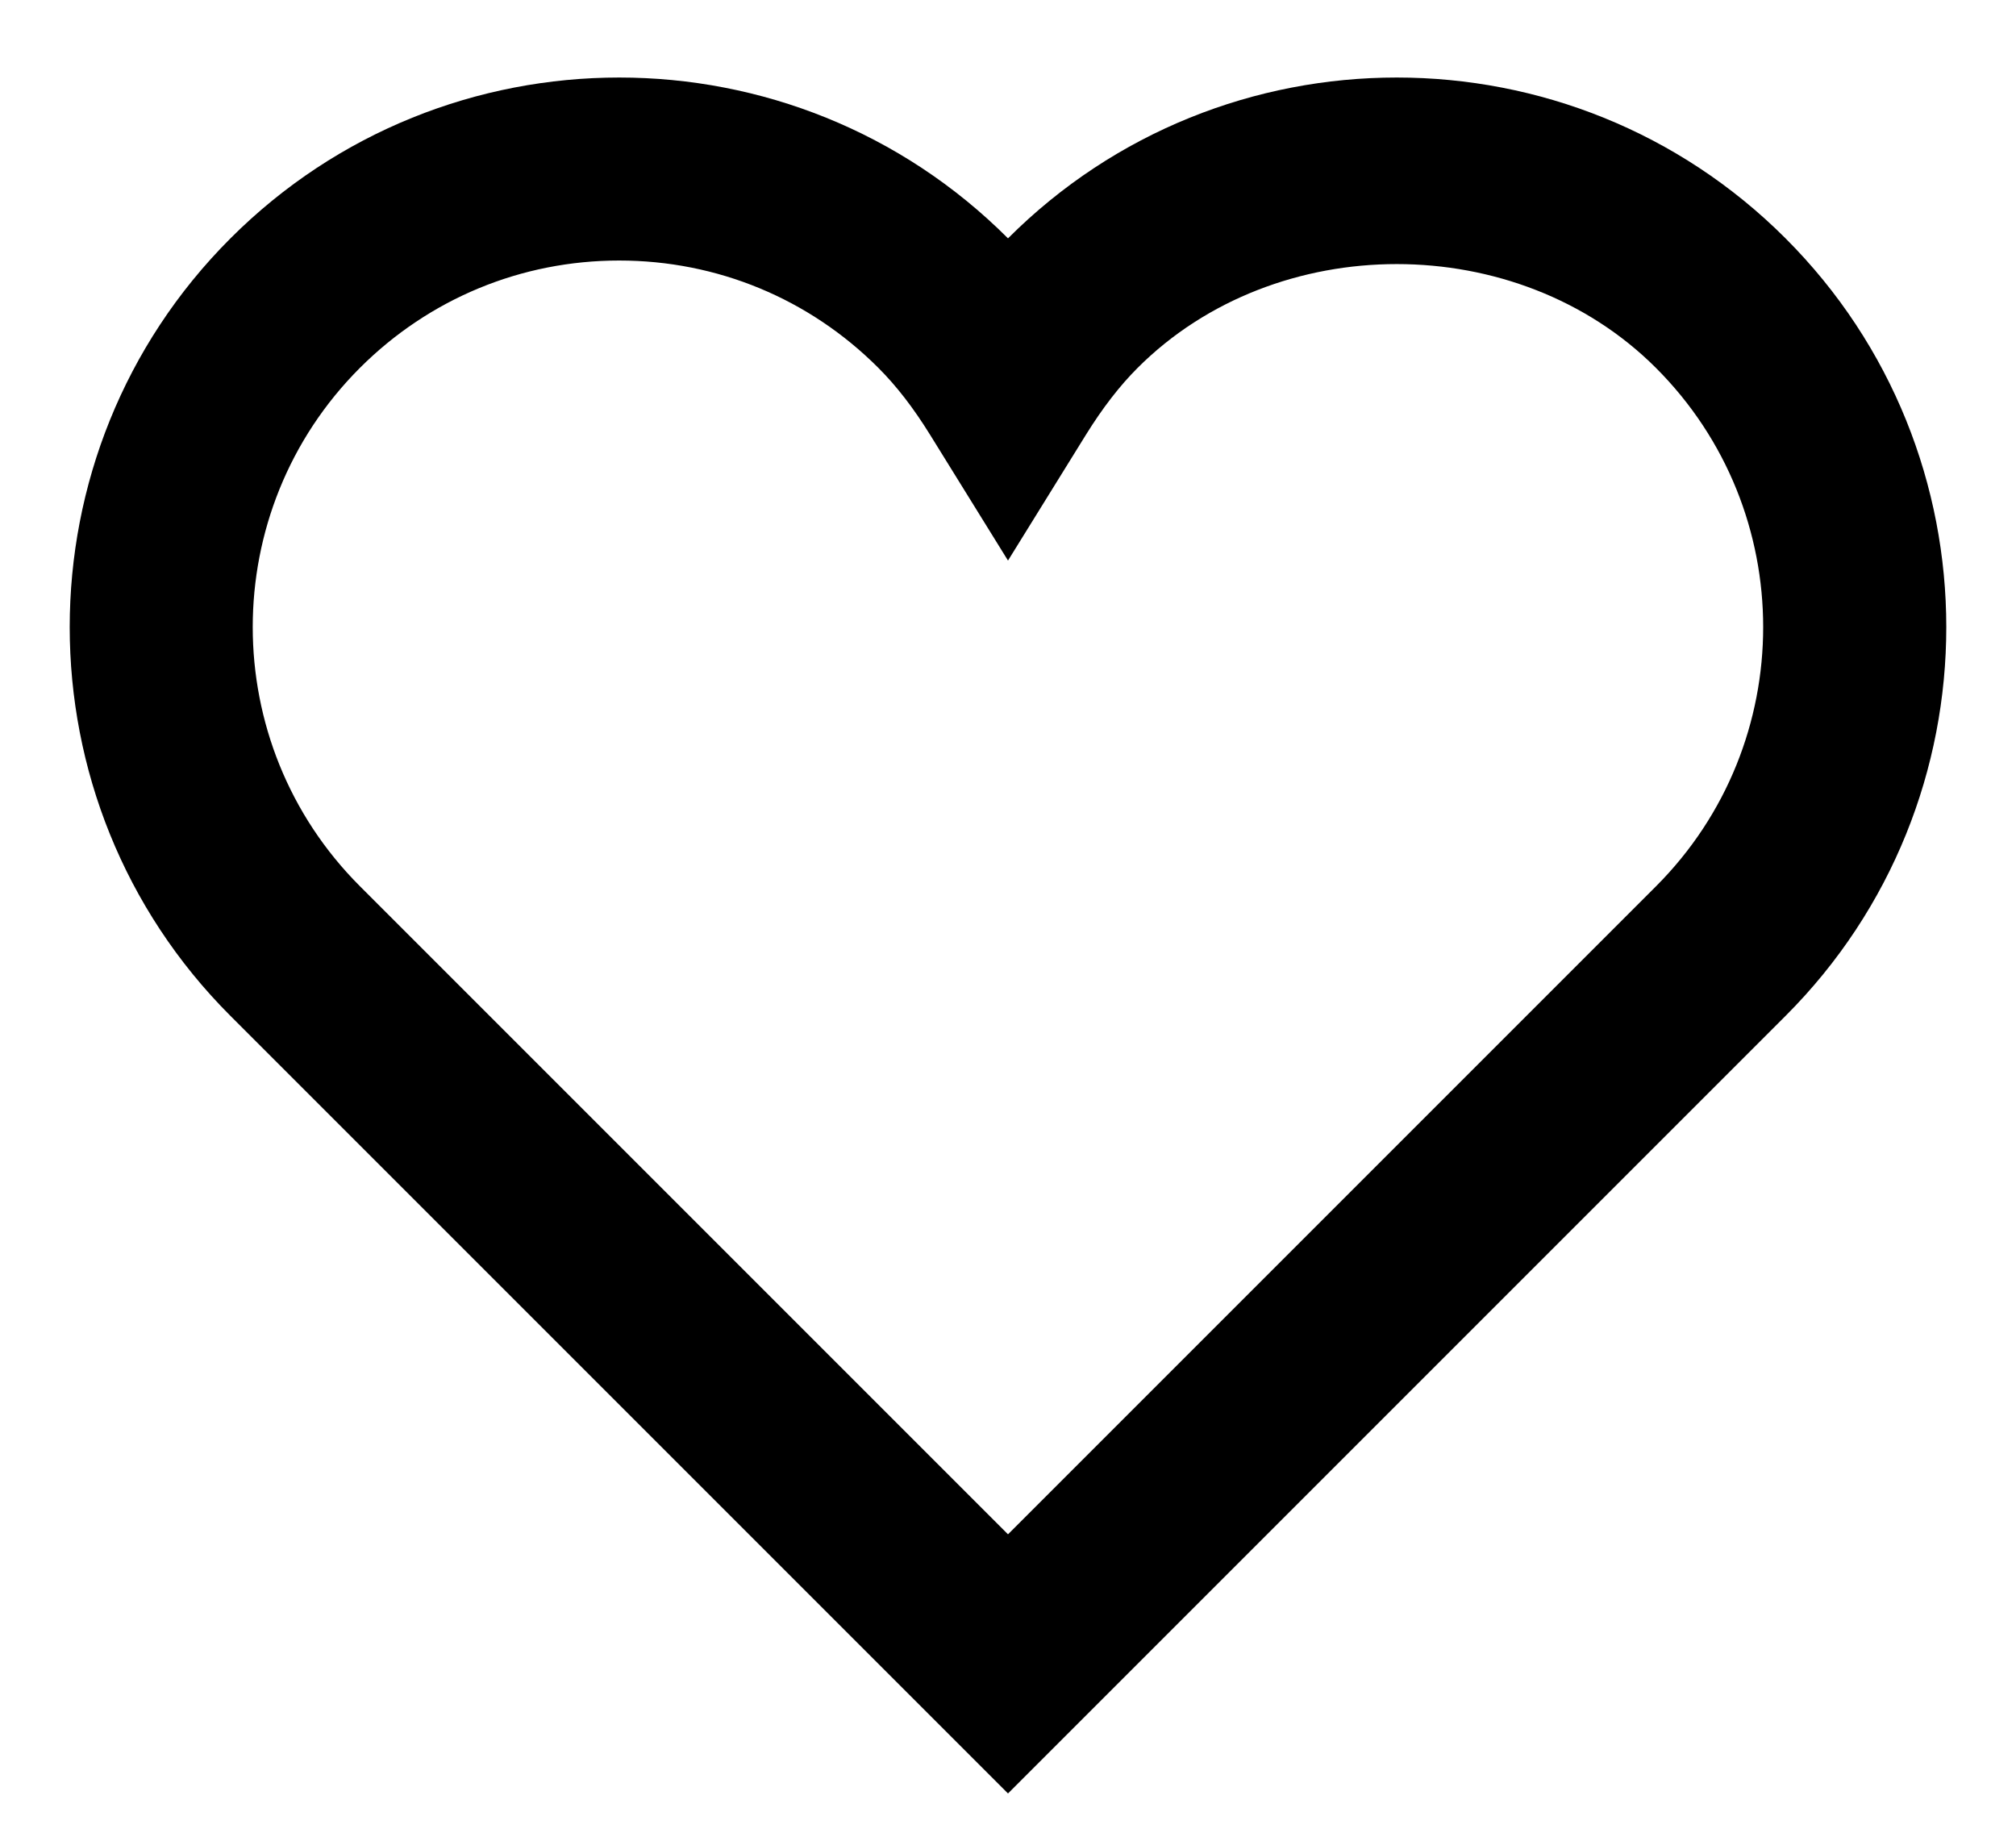 <?xml version="1.0" encoding="UTF-8" standalone="no"?><svg width='22' height='20' viewBox='0 0 22 20' fill='none' xmlns='http://www.w3.org/2000/svg'>
<path fill-rule='evenodd' clip-rule='evenodd' d='M11 19.571L2.515 11.086C0.176 8.747 0.176 4.94 2.515 2.601C4.854 0.261 8.661 0.261 11 2.601C13.339 0.261 17.146 0.261 19.485 2.601C21.824 4.94 21.824 8.747 19.485 11.086L11 19.571ZM6.757 2.843C5.689 2.843 4.684 3.259 3.928 4.014C2.368 5.574 2.368 8.112 3.928 9.671L11 16.743L18.071 9.672C19.631 8.112 19.631 5.574 18.071 4.015C16.56 2.504 13.925 2.504 12.414 4.015C12.217 4.212 12.032 4.452 11.85 4.745L11 6.117L10.15 4.745C9.968 4.451 9.783 4.212 9.586 4.015C8.831 3.259 7.826 2.843 6.757 2.843Z' fill='black'/>
</svg>

